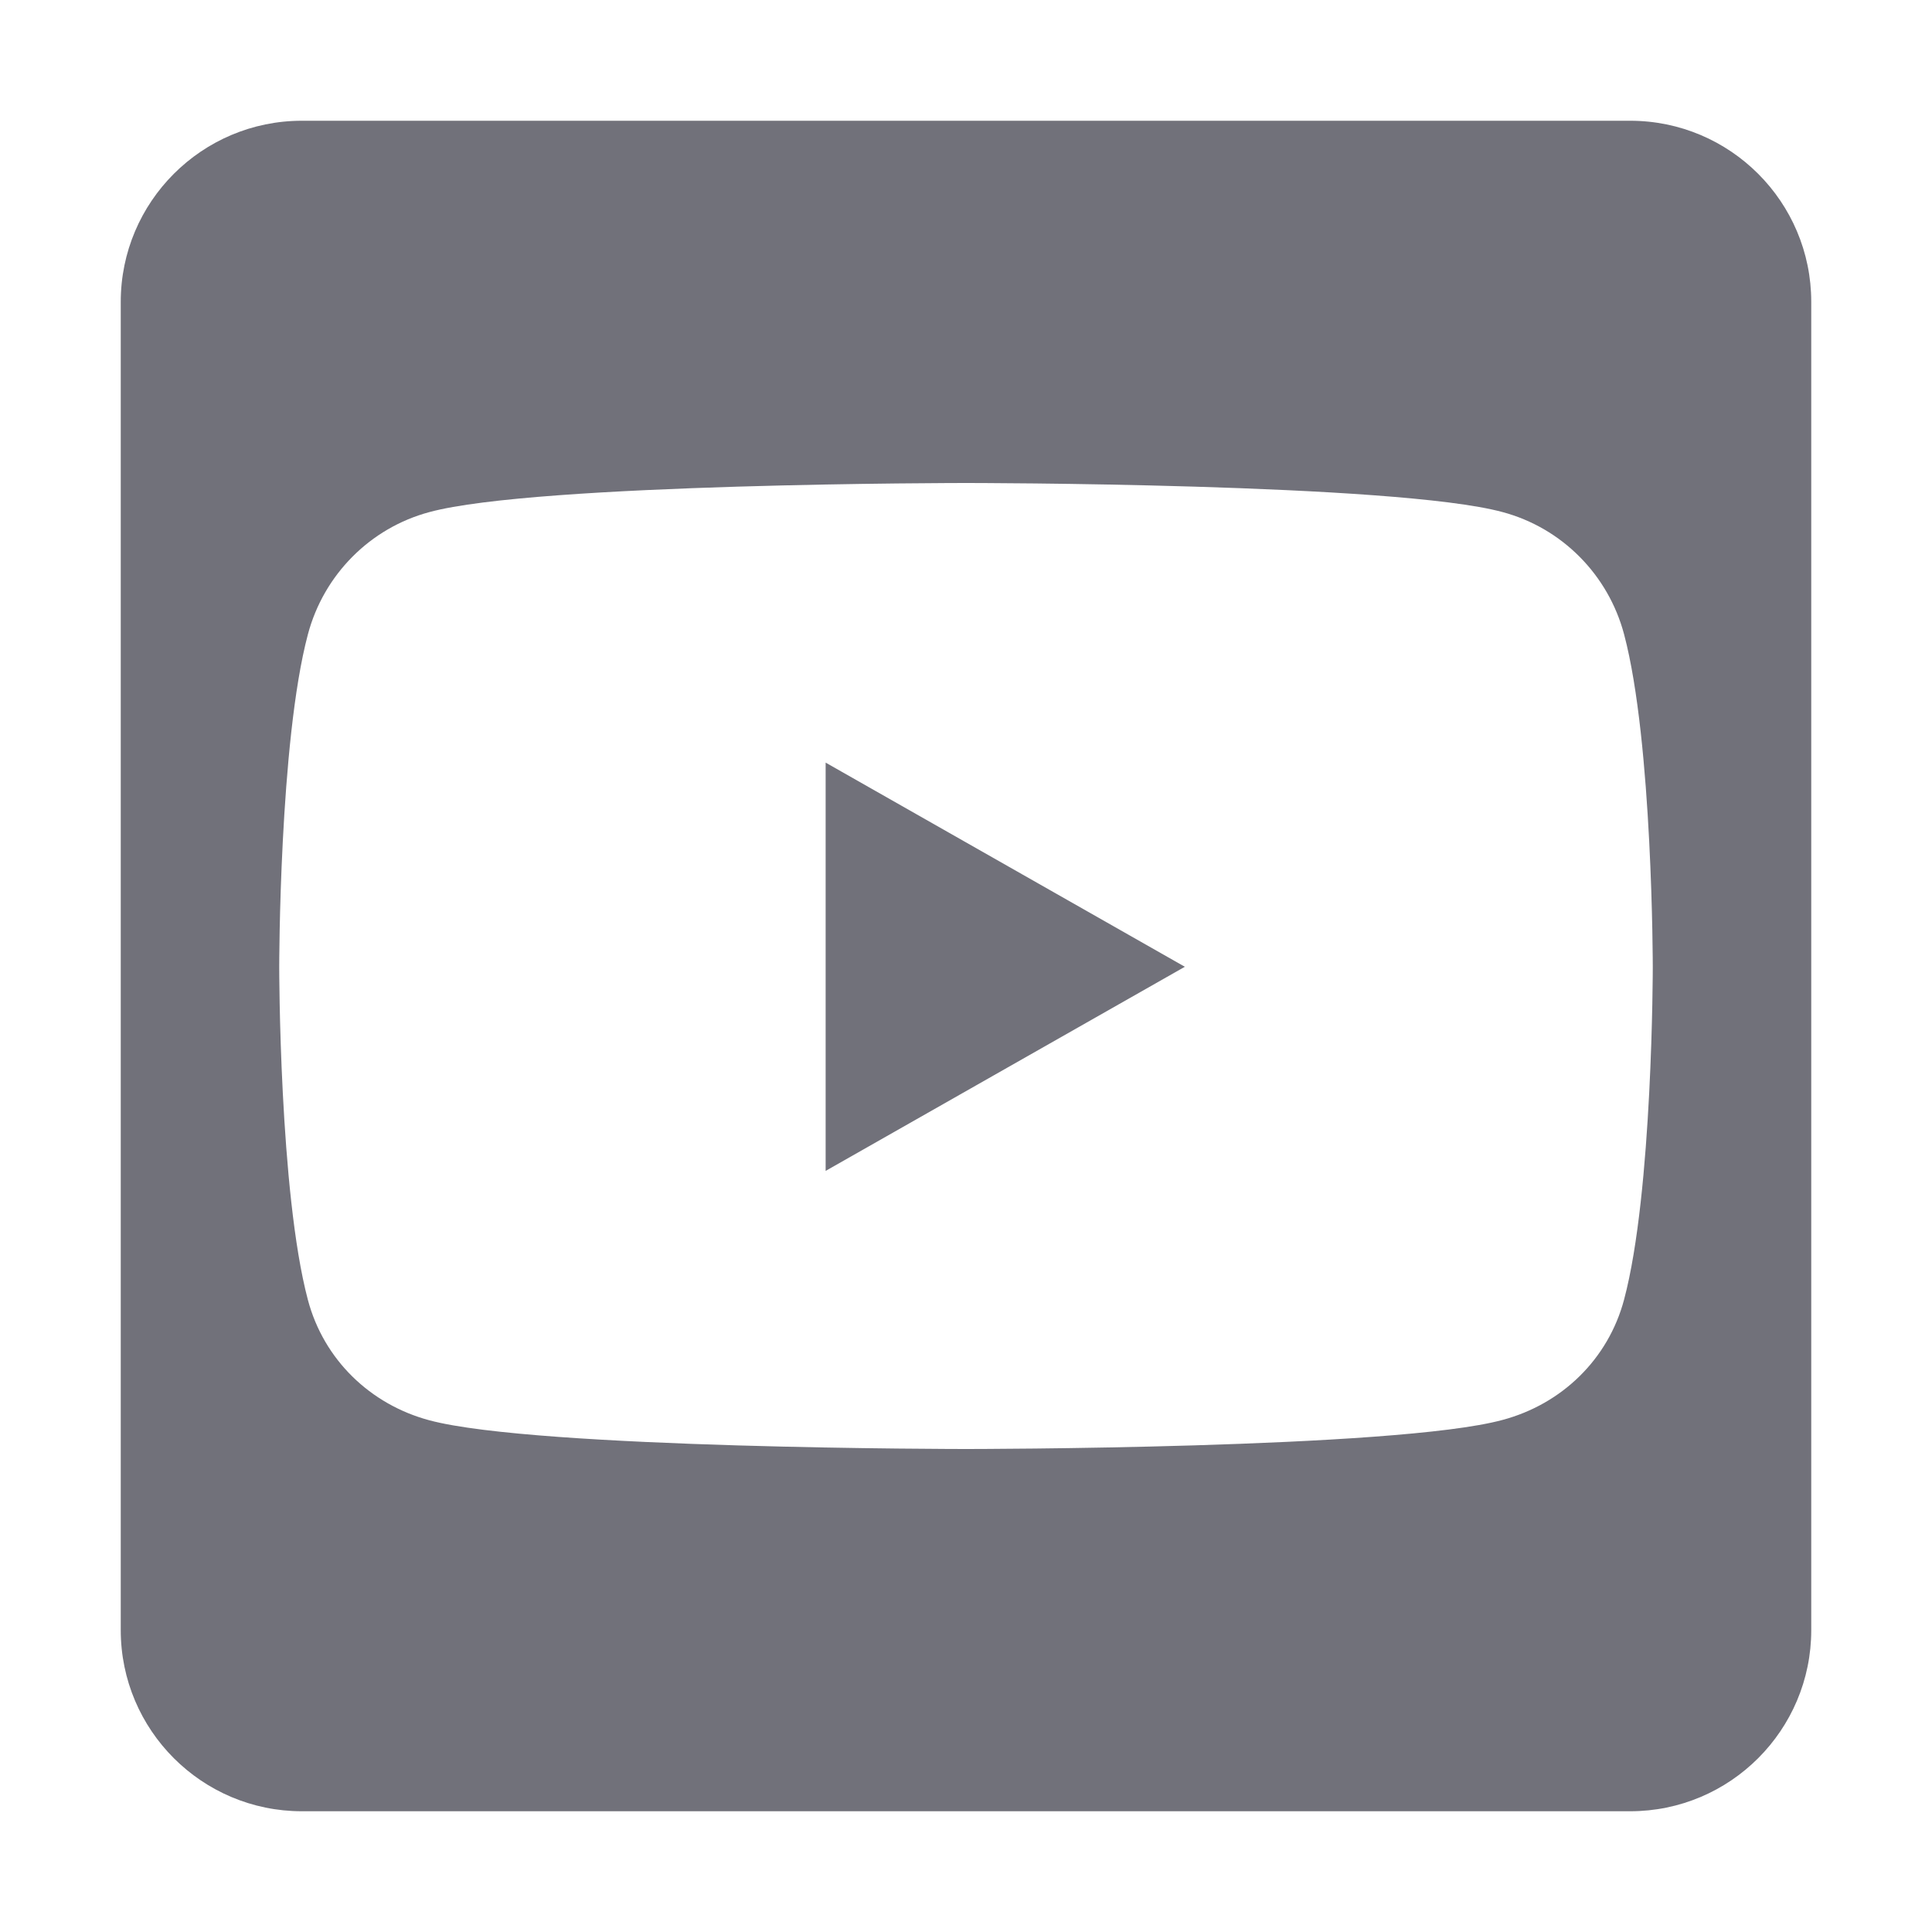 <svg width="40" height="40" viewBox="0 0 40 40" fill="none" xmlns="http://www.w3.org/2000/svg">
<path d="M17.094 15.789L24.531 20.016L17.094 24.242V15.789ZM37.5 6.25V33.75C37.5 35.82 35.82 37.5 33.75 37.5H6.25C4.18 37.5 2.5 35.82 2.5 33.75V6.25C2.5 4.18 4.18 2.5 6.25 2.5H33.75C35.82 2.5 37.5 4.18 37.5 6.25ZM34.219 20.023C34.219 20.023 34.219 15.367 33.625 13.133C33.297 11.898 32.336 10.93 31.109 10.602C28.898 10 20 10 20 10C20 10 11.102 10 8.891 10.602C7.664 10.93 6.703 11.898 6.375 13.133C5.781 15.359 5.781 20.023 5.781 20.023C5.781 20.023 5.781 24.68 6.375 26.914C6.703 28.148 7.664 29.078 8.891 29.406C11.102 30 20 30 20 30C20 30 28.898 30 31.109 29.398C32.336 29.07 33.297 28.141 33.625 26.906C34.219 24.68 34.219 20.023 34.219 20.023Z" fill="#71717A"/>
</svg>
